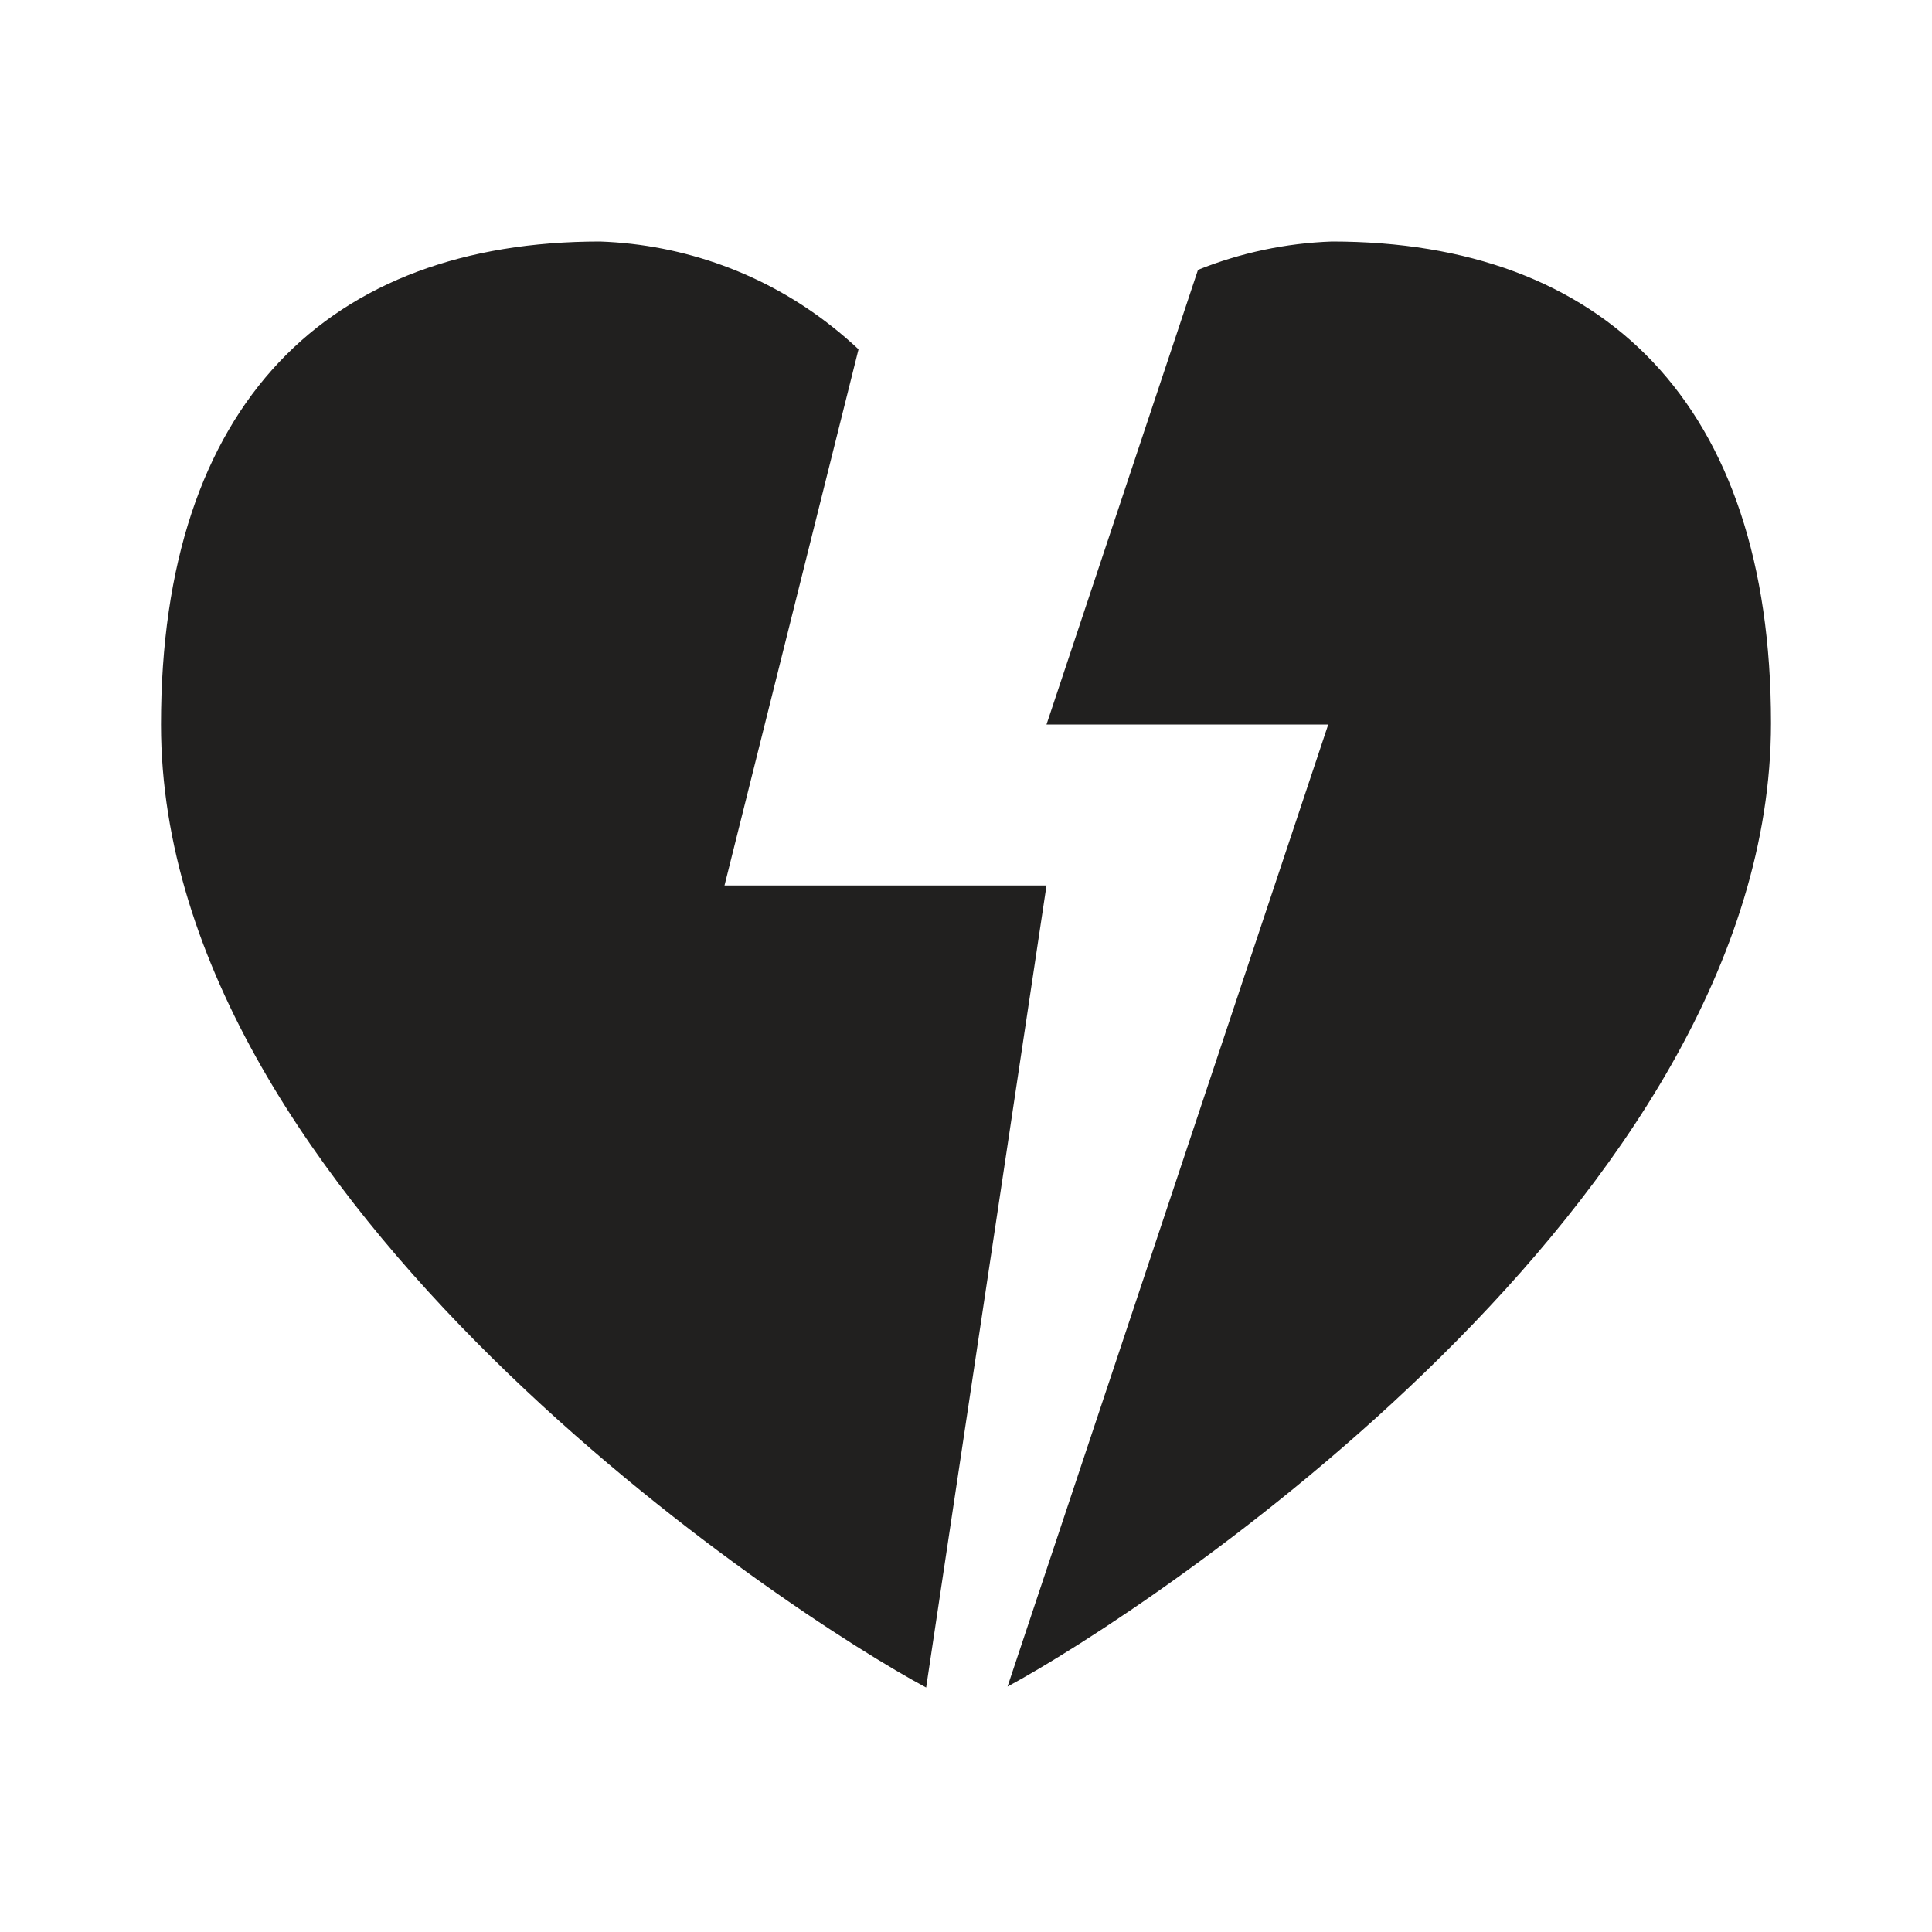 <svg width="24" height="24" viewBox="0 0 24 24" fill="none" xmlns="http://www.w3.org/2000/svg">
<path d="M7.454 3C8.502 3.037 9.51 3.405 10.328 4.05C10.446 4.142 10.557 4.239 10.665 4.339L9 11H13L11.505 20.963C9.822 20.066 2 14.949 2 9C2 5 4.091 3 7.454 3ZM16.546 3C19.909 3 22 5 22 8.983C22 14.924 14.242 20.023 12.516 20.951L16.5 9H13L14.882 3.352C15.408 3.141 15.971 3.02 16.546 3Z" fill="#21201F"/>
</svg>

